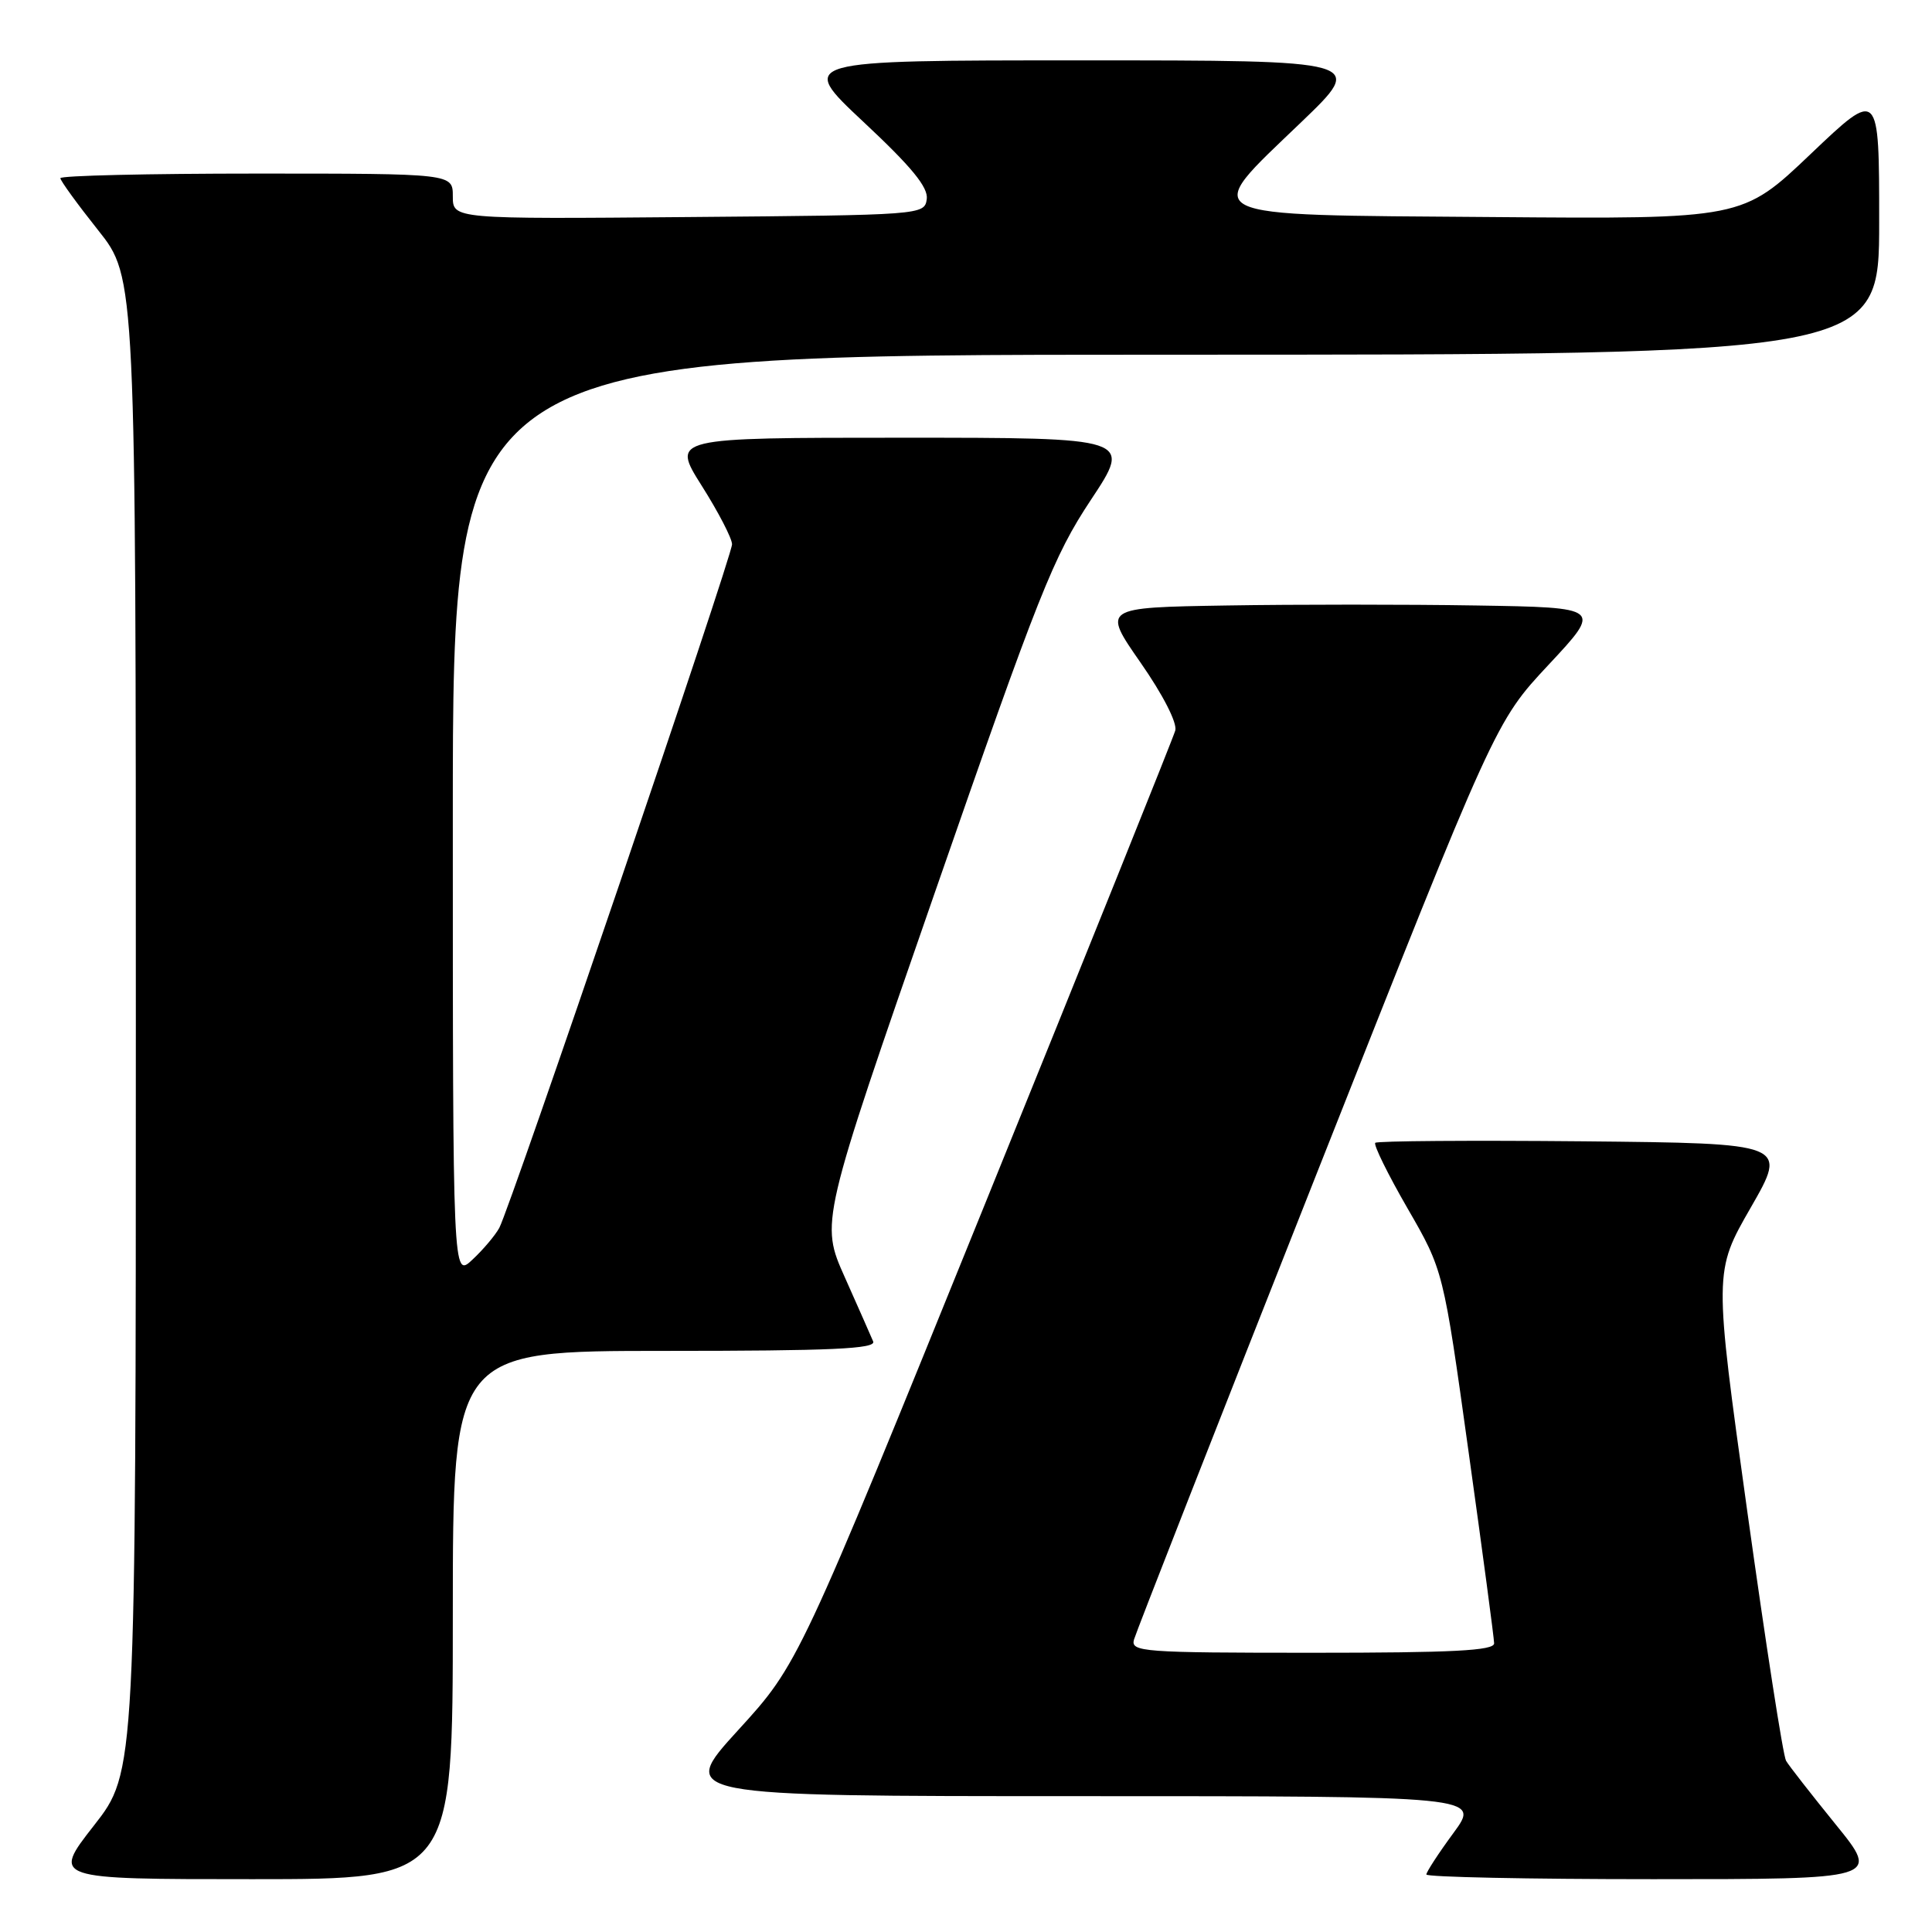 <?xml version="1.0" encoding="UTF-8" standalone="no"?>
<!DOCTYPE svg PUBLIC "-//W3C//DTD SVG 1.1//EN" "http://www.w3.org/Graphics/SVG/1.1/DTD/svg11.dtd" >
<svg xmlns="http://www.w3.org/2000/svg" xmlns:xlink="http://www.w3.org/1999/xlink" version="1.1" viewBox="0 0 256 256">
 <g >
 <path fill="currentColor"
d=" M 60.00 214.00 C 60.00 179.00 60.00 179.00 88.11 179.00 C 110.20 179.00 116.10 178.73 115.70 177.75 C 115.41 177.06 113.72 173.23 111.94 169.24 C 108.69 161.97 108.69 161.97 123.88 118.24 C 137.68 78.52 139.58 73.74 144.54 66.25 C 150.01 58.00 150.01 58.00 119.49 58.00 C 88.97 58.00 88.97 58.00 92.98 64.36 C 95.19 67.85 97.00 71.35 97.00 72.12 C 97.00 73.73 67.64 159.94 66.16 162.70 C 65.62 163.69 64.02 165.59 62.59 166.92 C 60.00 169.35 60.00 169.35 60.00 108.17 C 60.00 47.00 60.00 47.00 154.50 47.00 C 249.00 47.00 249.00 47.00 249.00 29.39 C 249.00 11.77 249.00 11.77 239.93 20.40 C 230.87 29.03 230.87 29.03 197.68 28.76 C 157.75 28.45 159.00 29.07 172.43 16.18 C 180.95 8.00 180.95 8.00 143.33 8.00 C 105.71 8.00 105.71 8.00 114.40 16.14 C 120.81 22.13 123.02 24.83 122.80 26.39 C 122.50 28.48 122.19 28.50 91.25 28.76 C 60.00 29.03 60.00 29.03 60.00 26.01 C 60.00 23.00 60.00 23.00 34.00 23.00 C 19.70 23.00 8.00 23.27 8.00 23.61 C 8.00 23.94 10.25 27.04 13.00 30.50 C 18.00 36.78 18.00 36.78 18.00 135.79 C 18.00 234.80 18.00 234.80 12.44 241.90 C 6.89 249.00 6.89 249.00 33.44 249.00 C 60.00 249.00 60.00 249.00 60.00 214.00 Z  M 243.24 241.75 C 240.01 237.76 237.04 233.97 236.66 233.31 C 236.27 232.66 233.97 217.81 231.53 200.31 C 227.10 168.50 227.10 168.50 231.99 160.00 C 236.87 151.50 236.87 151.50 209.79 151.23 C 194.89 151.09 182.49 151.18 182.23 151.43 C 181.98 151.69 183.90 155.60 186.51 160.12 C 191.25 168.33 191.25 168.33 194.60 192.42 C 196.45 205.66 197.97 217.06 197.98 217.75 C 197.99 218.72 192.52 219.00 173.88 219.00 C 151.39 219.00 149.80 218.88 150.26 217.25 C 150.53 216.29 161.41 188.53 174.44 155.58 C 198.13 95.65 198.13 95.65 205.20 88.08 C 212.28 80.50 212.28 80.50 195.64 80.23 C 186.49 80.08 171.59 80.08 162.53 80.23 C 146.05 80.50 146.05 80.50 151.13 87.80 C 154.10 92.06 156.01 95.80 155.73 96.80 C 155.47 97.73 144.13 125.95 130.53 159.50 C 105.80 220.50 105.80 220.50 97.81 229.25 C 89.83 238.00 89.83 238.00 143.00 238.00 C 196.17 238.00 196.17 238.00 192.59 242.88 C 190.61 245.57 189.00 248.05 189.00 248.38 C 189.00 248.72 202.53 249.00 219.06 249.00 C 249.13 249.00 249.13 249.00 243.24 241.75 Z "/>
</g>
</svg>